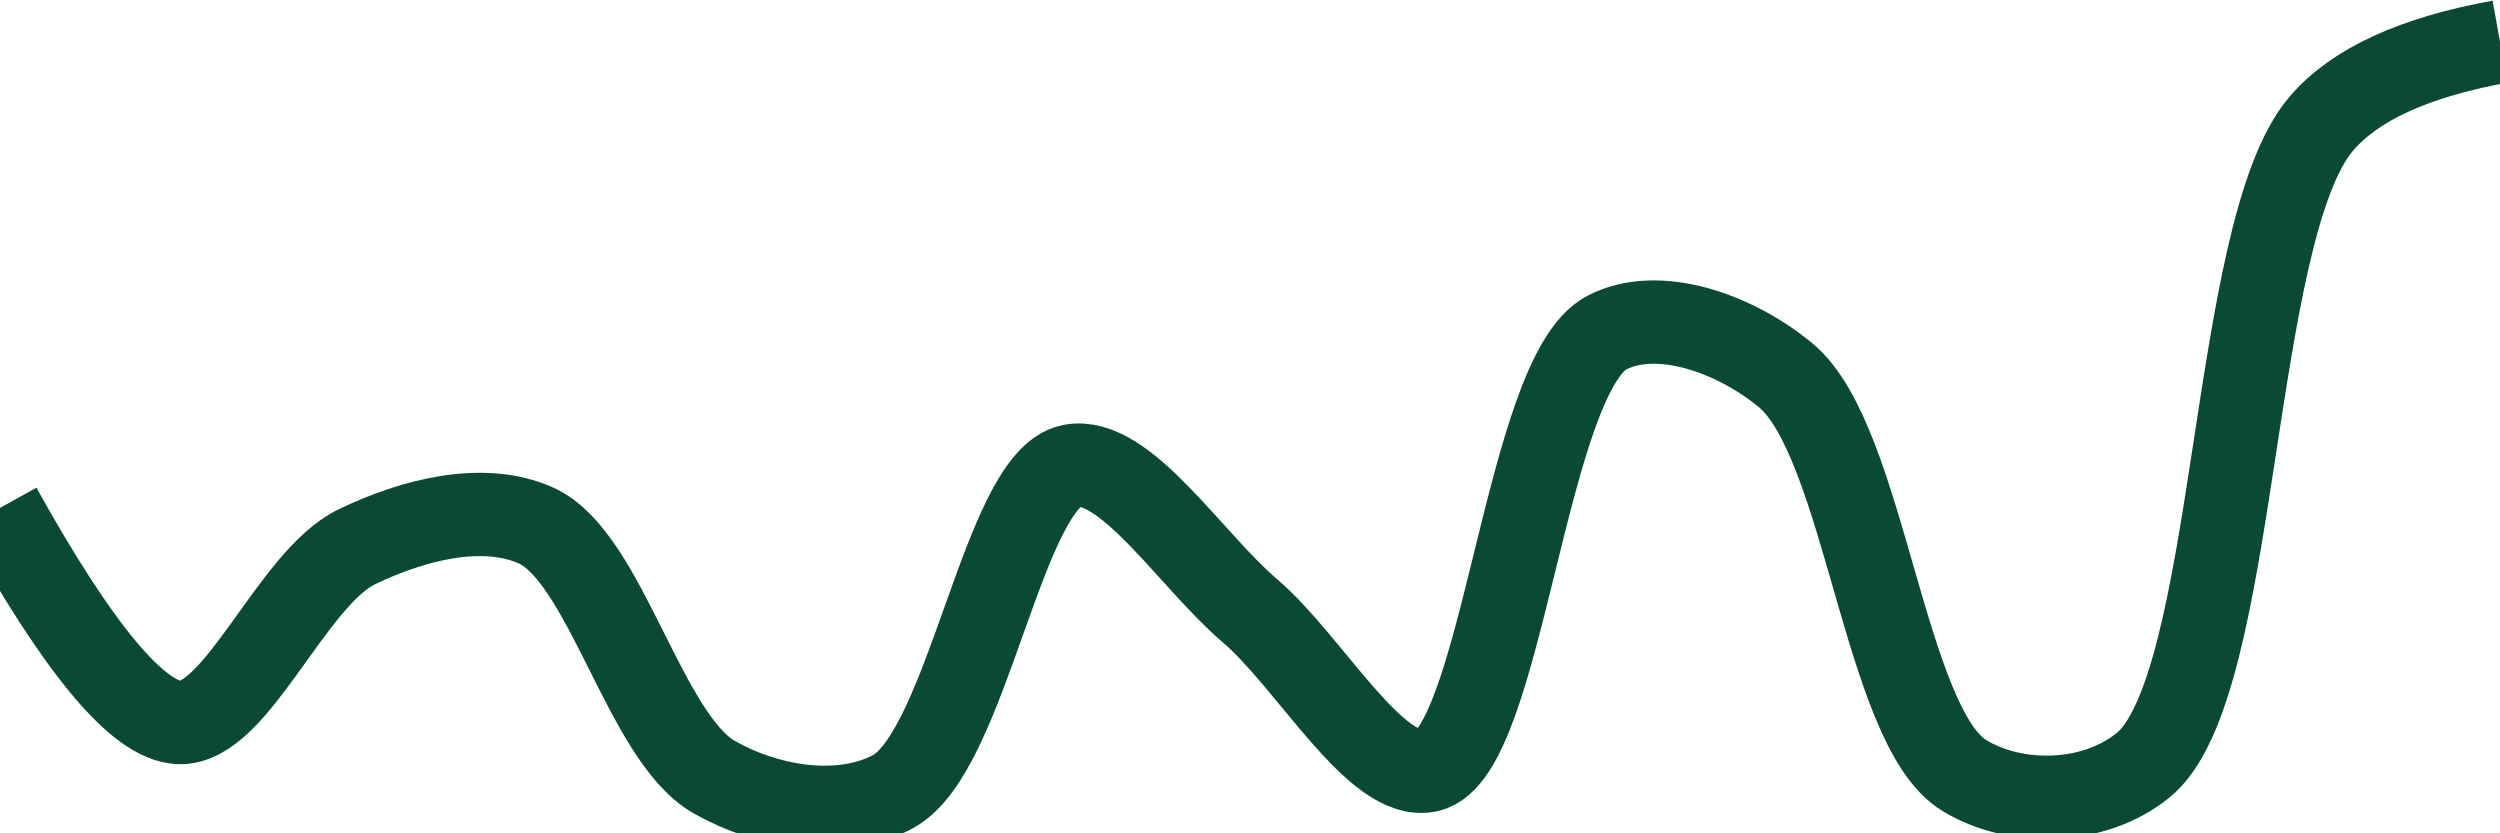<svg class="main-svg" xmlns="http://www.w3.org/2000/svg" xmlns:xlink="http://www.w3.org/1999/xlink" width="60" height="20" style="" viewBox="0 0 60 20"><rect x="0" y="0" width="60" height="20" style="fill: rgb(0, 0, 0); fill-opacity: 0;"/><defs id="defs-abc152"><g class="clips"><clipPath id="clipabc152xyplot" class="plotclip"><rect width="60" height="20"/></clipPath><clipPath class="axesclip" id="clipabc152x"><rect x="0" y="0" width="60" height="20"/></clipPath><clipPath class="axesclip" id="clipabc152y"><rect x="0" y="0" width="60" height="20"/></clipPath><clipPath class="axesclip" id="clipabc152xy"><rect x="0" y="0" width="60" height="20"/></clipPath></g><g class="gradients"/><g class="patterns"/></defs><g class="bglayer"><rect class="bg" x="0" y="0" width="60" height="20" style="fill: rgb(0, 0, 0); fill-opacity: 0; stroke-width: 0;"/></g><g class="layer-below"><g class="imagelayer"/><g class="shapelayer"/></g><g class="cartesianlayer"><g class="subplot xy"><g class="layer-subplot"><g class="shapelayer"/><g class="imagelayer"/></g><g class="minor-gridlayer"><g class="x"/><g class="y"/></g><g class="gridlayer"><g class="x"/><g class="y"/></g><g class="zerolinelayer"/><g class="layer-between"><g class="shapelayer"/><g class="imagelayer"/></g><path class="xlines-below"/><path class="ylines-below"/><g class="overlines-below"/><g class="xaxislayer-below"/><g class="yaxislayer-below"/><g class="overaxes-below"/><g class="overplot"><g class="xy" transform="" clip-path="url(#clipabc152xyplot)"><g class="scatterlayer mlayer"><g class="trace scatter trace295802" style="stroke-miterlimit: 2; opacity: 1;"><g class="fills"/><g class="errorbars"/><g class="lines"><path class="js-line" d="M0,12.19Q2.82,17.27 4.29,17.34C5.68,17.41 7,13.87 8.57,13.12C9.9,12.48 11.58,12.04 12.86,12.61C14.54,13.36 15.46,17.69 17.14,18.65C18.42,19.38 20.18,19.67 21.43,19C23.23,18.03 24.07,11.5 25.71,11.18C27,10.93 28.58,13.45 30,14.66C31.44,15.89 33.03,18.78 34.29,18.49C36.06,18.08 36.61,8.99 38.57,7.98C39.79,7.35 41.63,7.99 42.86,9.01C44.76,10.59 45.22,17.44 47.14,18.61C48.37,19.36 50.24,19.33 51.43,18.37C53.73,16.52 53.5,5.56 55.71,2.97Q56.91,1.56 60,1" style="vector-effect: none; fill: none; stroke: rgb(10, 74, 51); stroke-opacity: 1; stroke-width: 2px; opacity: 1;"/></g><g class="points"/><g class="text"/></g></g></g></g><path class="xlines-above crisp" d="M0,0" style="fill: none;"/><path class="ylines-above crisp" d="M0,0" style="fill: none;"/><g class="overlines-above"/><g class="xaxislayer-above"/><g class="yaxislayer-above"/><g class="overaxes-above"/></g></g><g class="polarlayer"/><g class="smithlayer"/><g class="ternarylayer"/><g class="geolayer"/><g class="funnelarealayer"/><g class="pielayer"/><g class="iciclelayer"/><g class="treemaplayer"/><g class="sunburstlayer"/><g class="glimages"/><defs id="topdefs-abc152"><g class="clips"/></defs><g class="layer-above"><g class="imagelayer"/><g class="shapelayer"/></g><g class="infolayer"><g class="g-gtitle"/></g></svg>